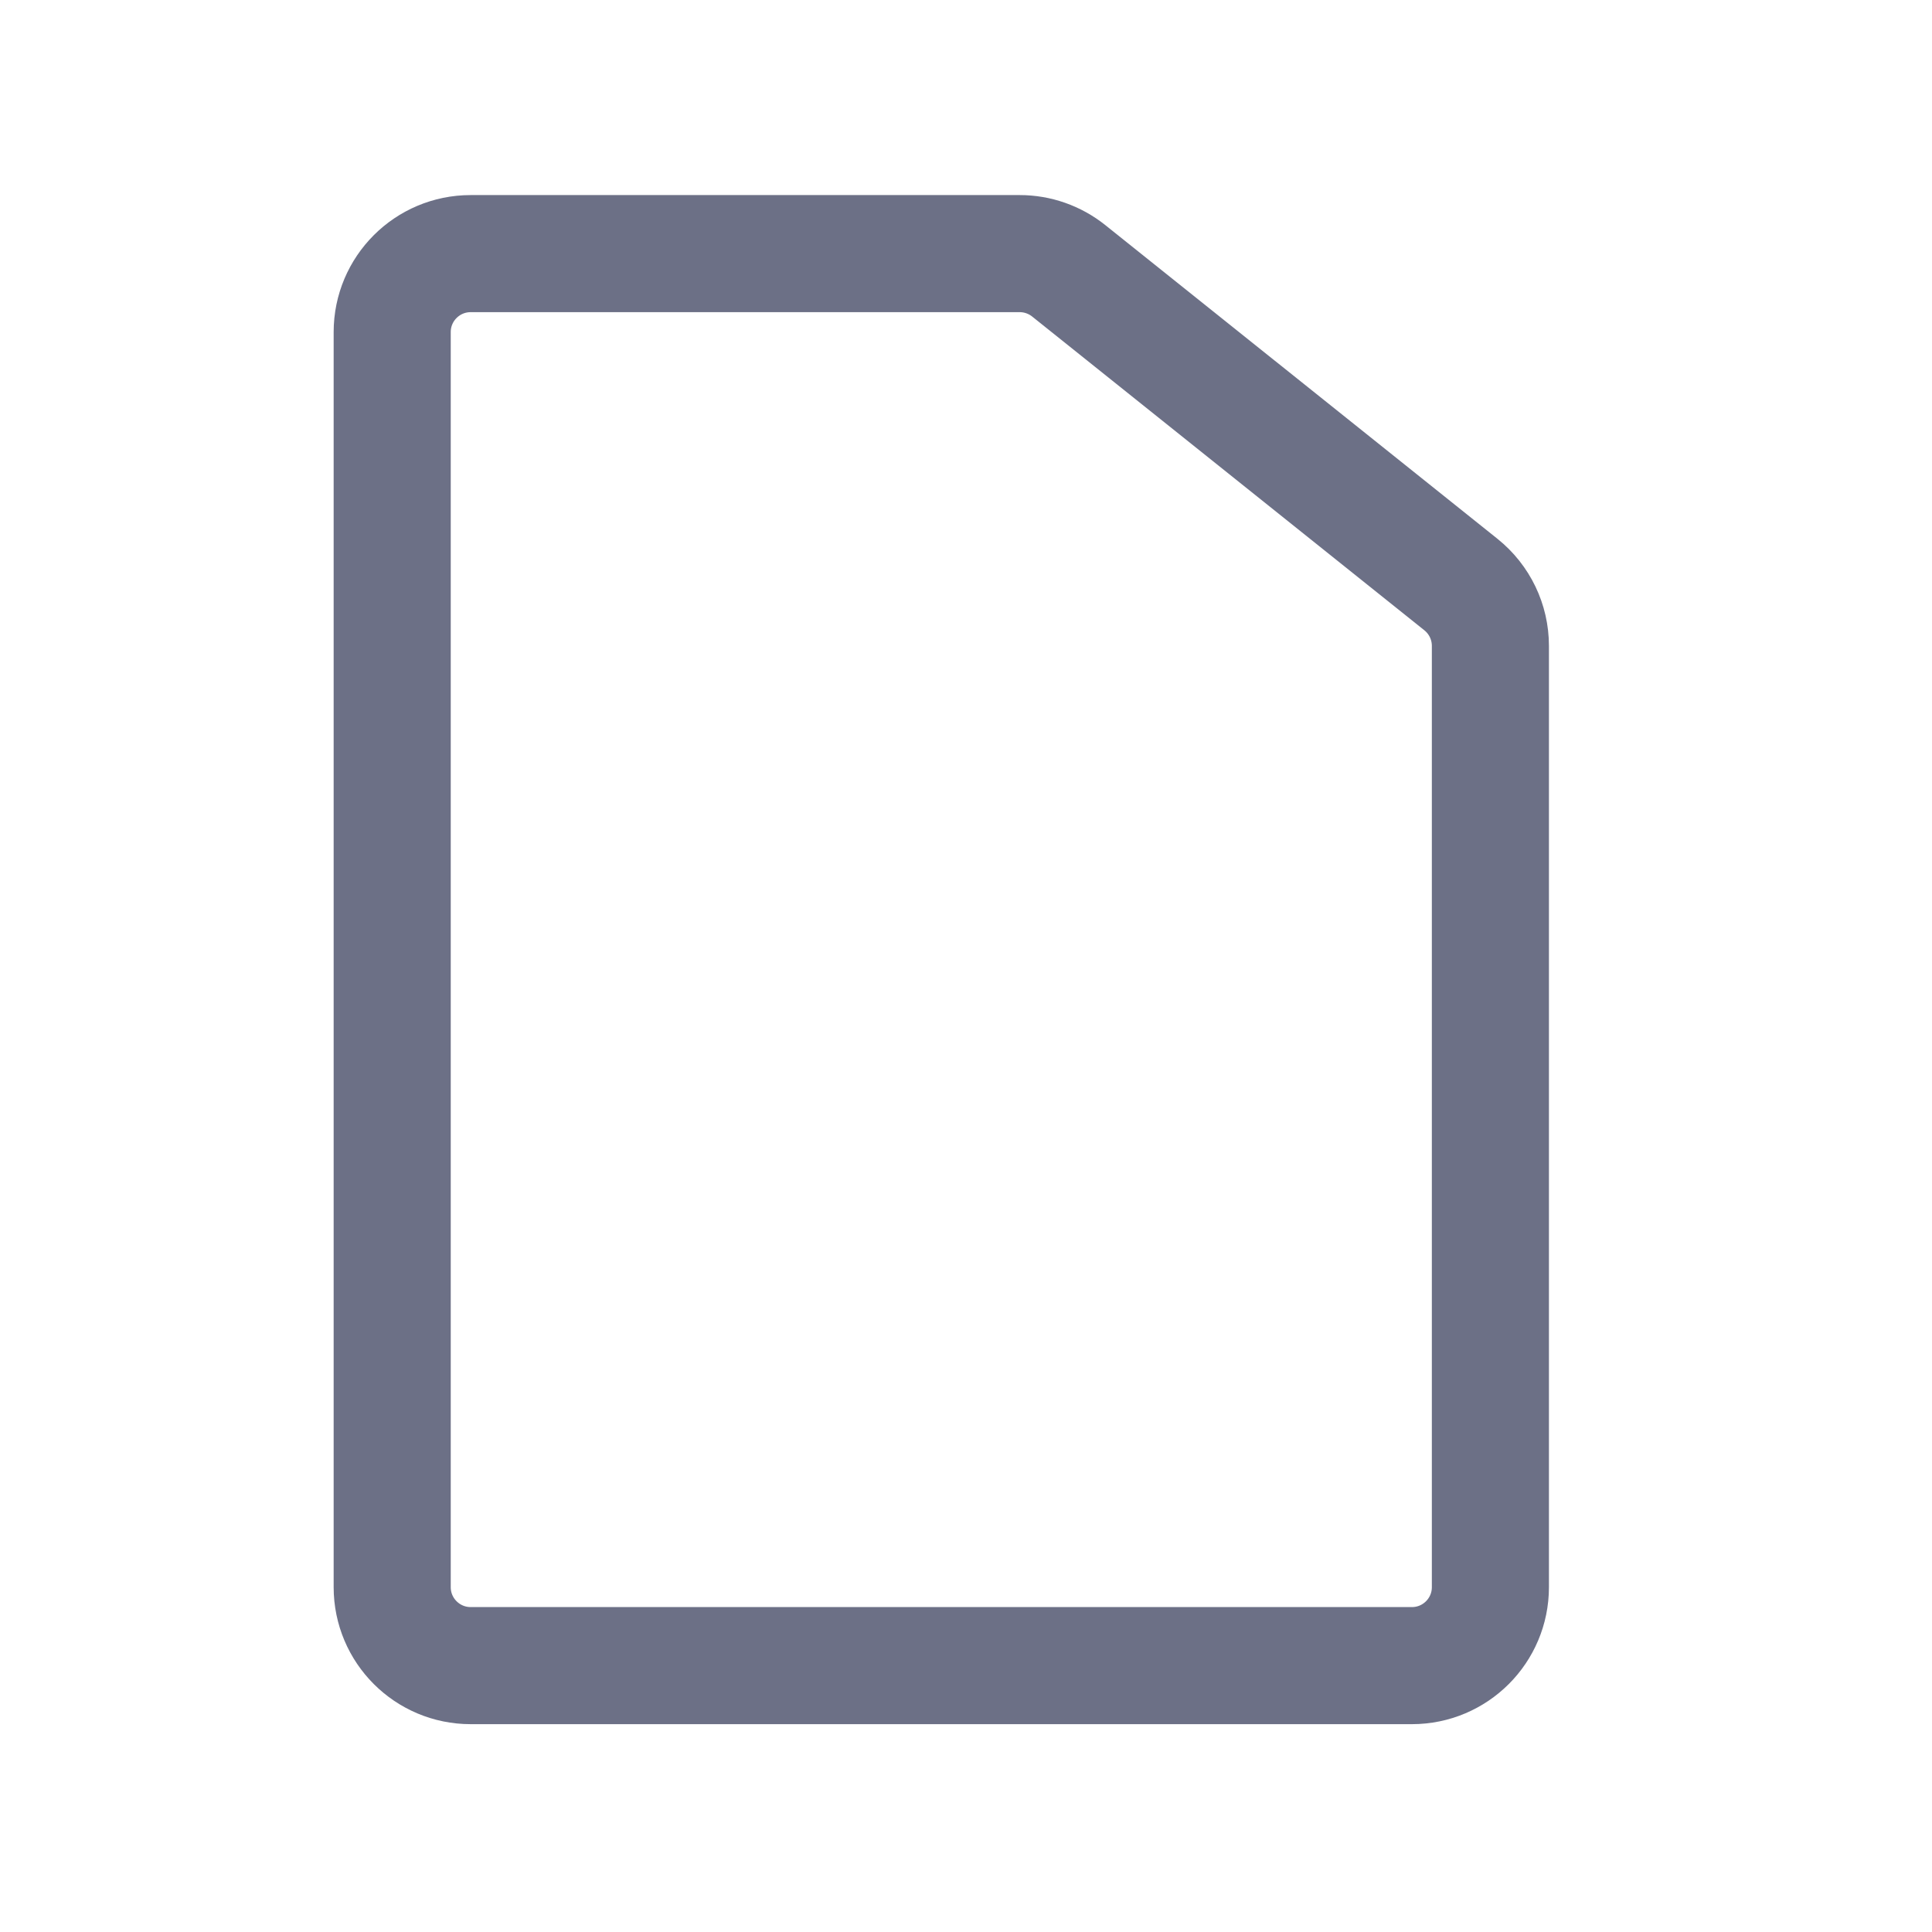 <svg width="33" height="33" viewBox="0 0 33 33" fill="none" xmlns="http://www.w3.org/2000/svg">
<path d="M8.039 4.332C7.299 4.332 6.699 4.932 6.699 5.672V27.11C6.699 27.85 7.299 28.45 8.039 28.45H24.117C24.857 28.45 25.457 27.85 25.457 27.11V11.032C25.457 10.624 25.272 10.24 24.954 9.985L18.255 4.626C18.017 4.436 17.722 4.332 17.418 4.332H8.039Z" stroke="#6C7086" stroke-width="2" stroke-linejoin="round"/>
</svg>
